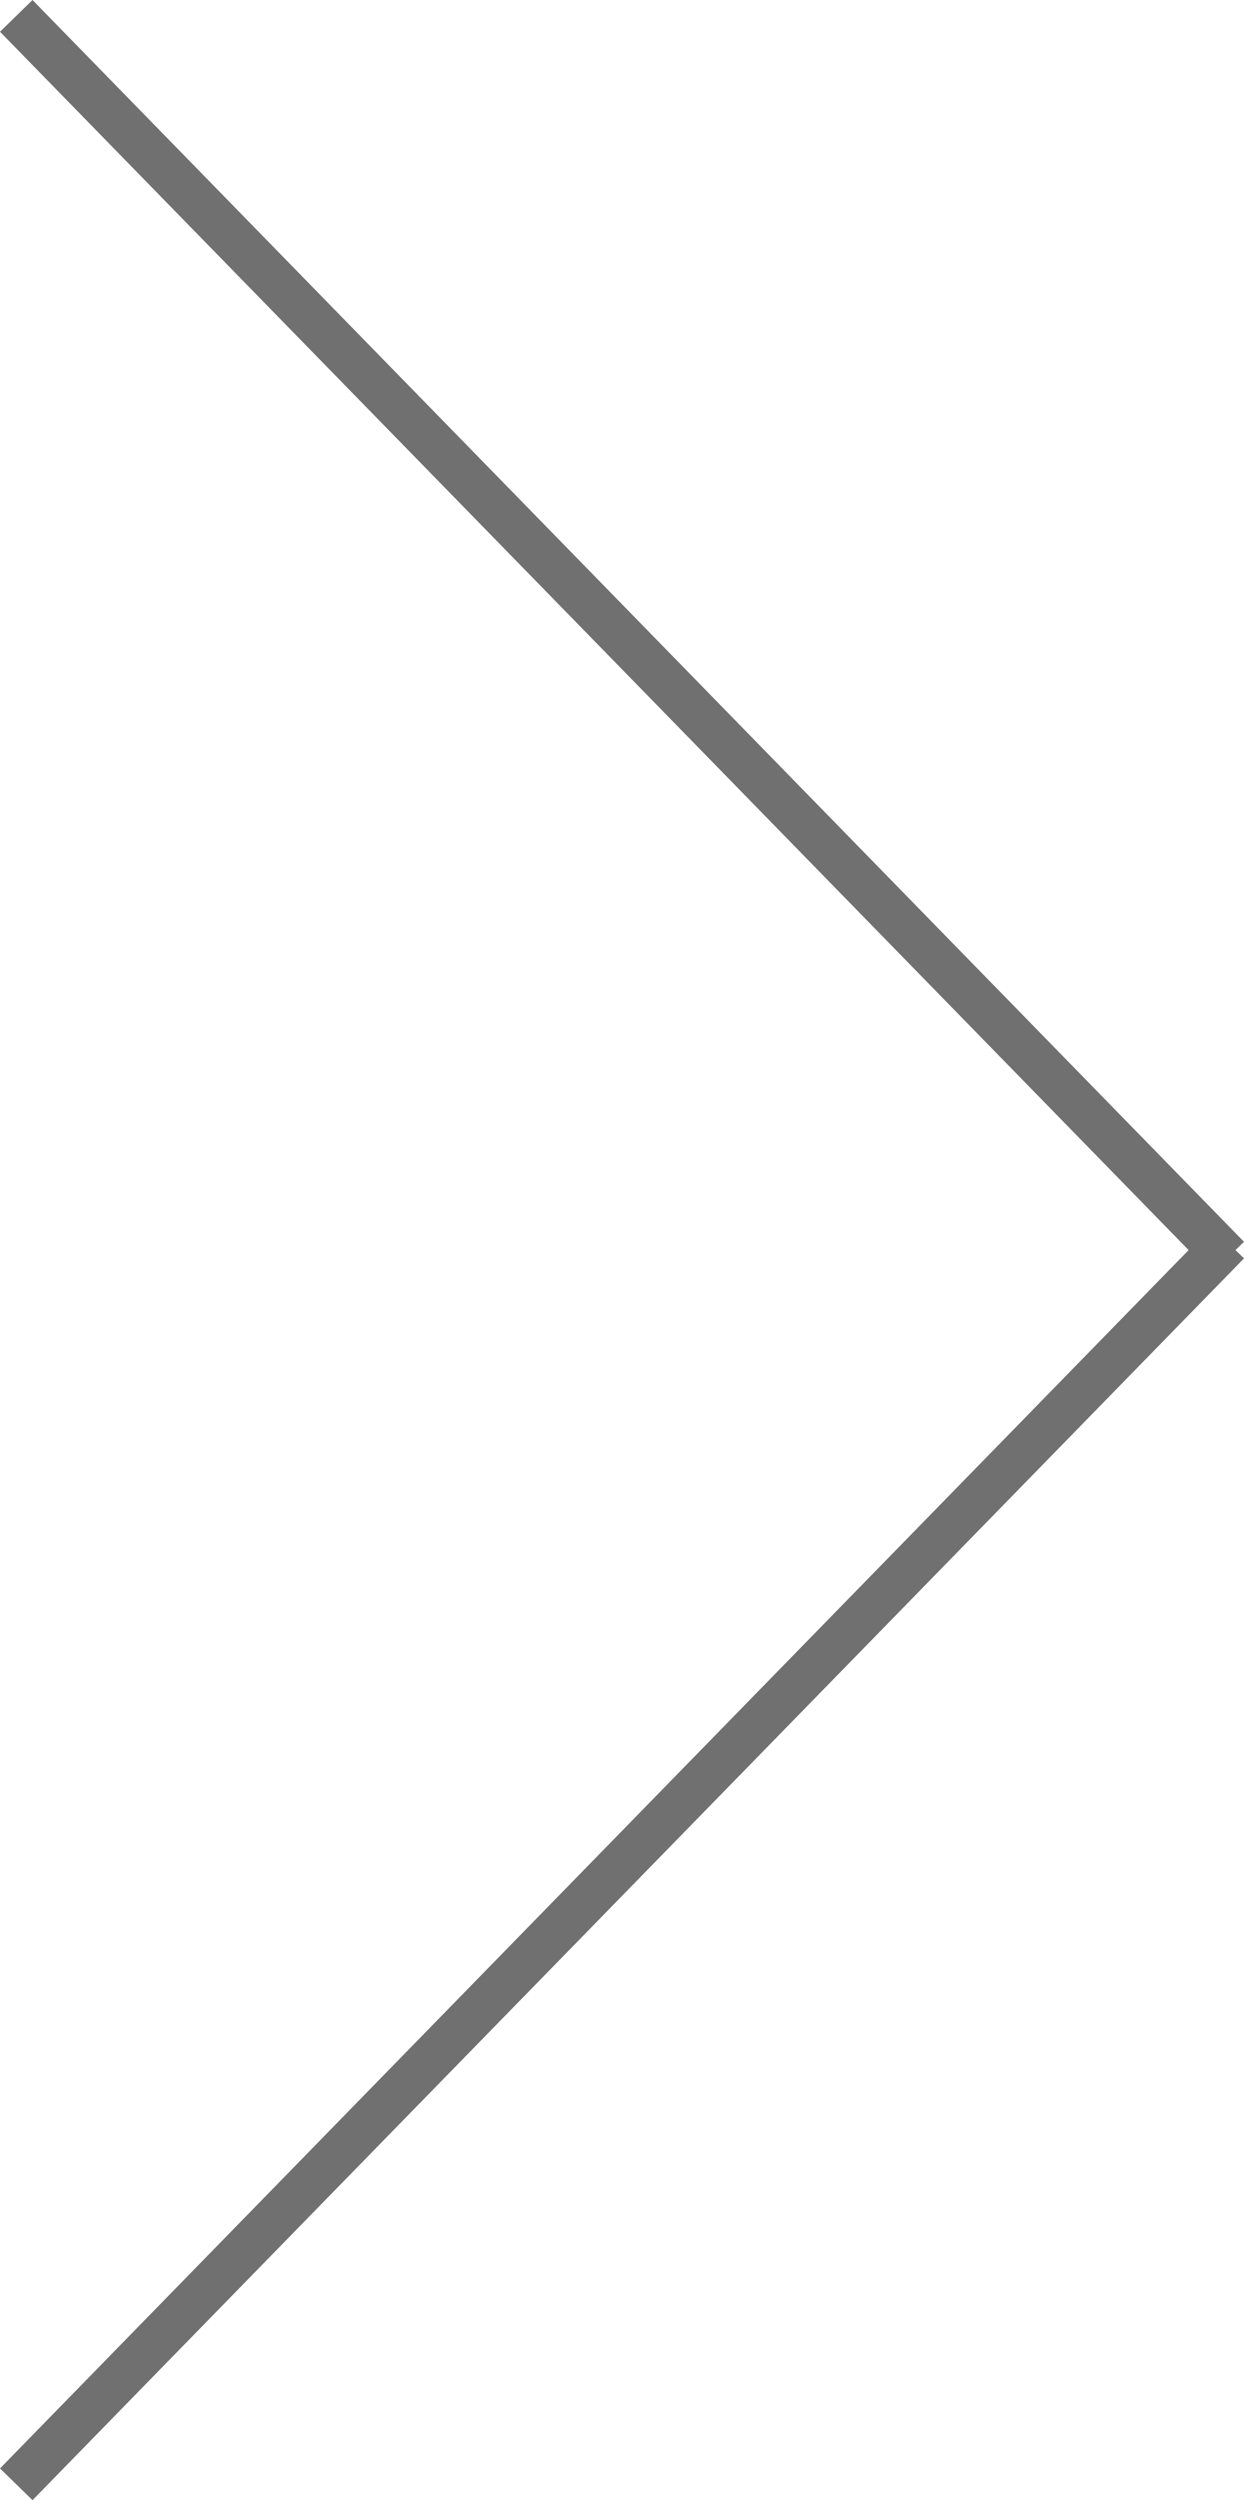 <svg xmlns="http://www.w3.org/2000/svg" width="41.074" height="82.547" viewBox="0 0 41.074 82.547">
  <g id="그룹_376" data-name="그룹 376" transform="translate(-1686.963 -1983.976)">
    <g id="그룹_434" data-name="그룹 434">
      <line id="선_39" data-name="선 39" x2="40" y2="41" transform="translate(1687.5 1984.5)" fill="none" stroke="#707070" stroke-width="1.5"/>
      <line id="선_40" data-name="선 40" y1="41" x2="40" transform="translate(1687.5 2025)" fill="none" stroke="#707070" stroke-width="1.5"/>
    </g>
  </g>
</svg>
